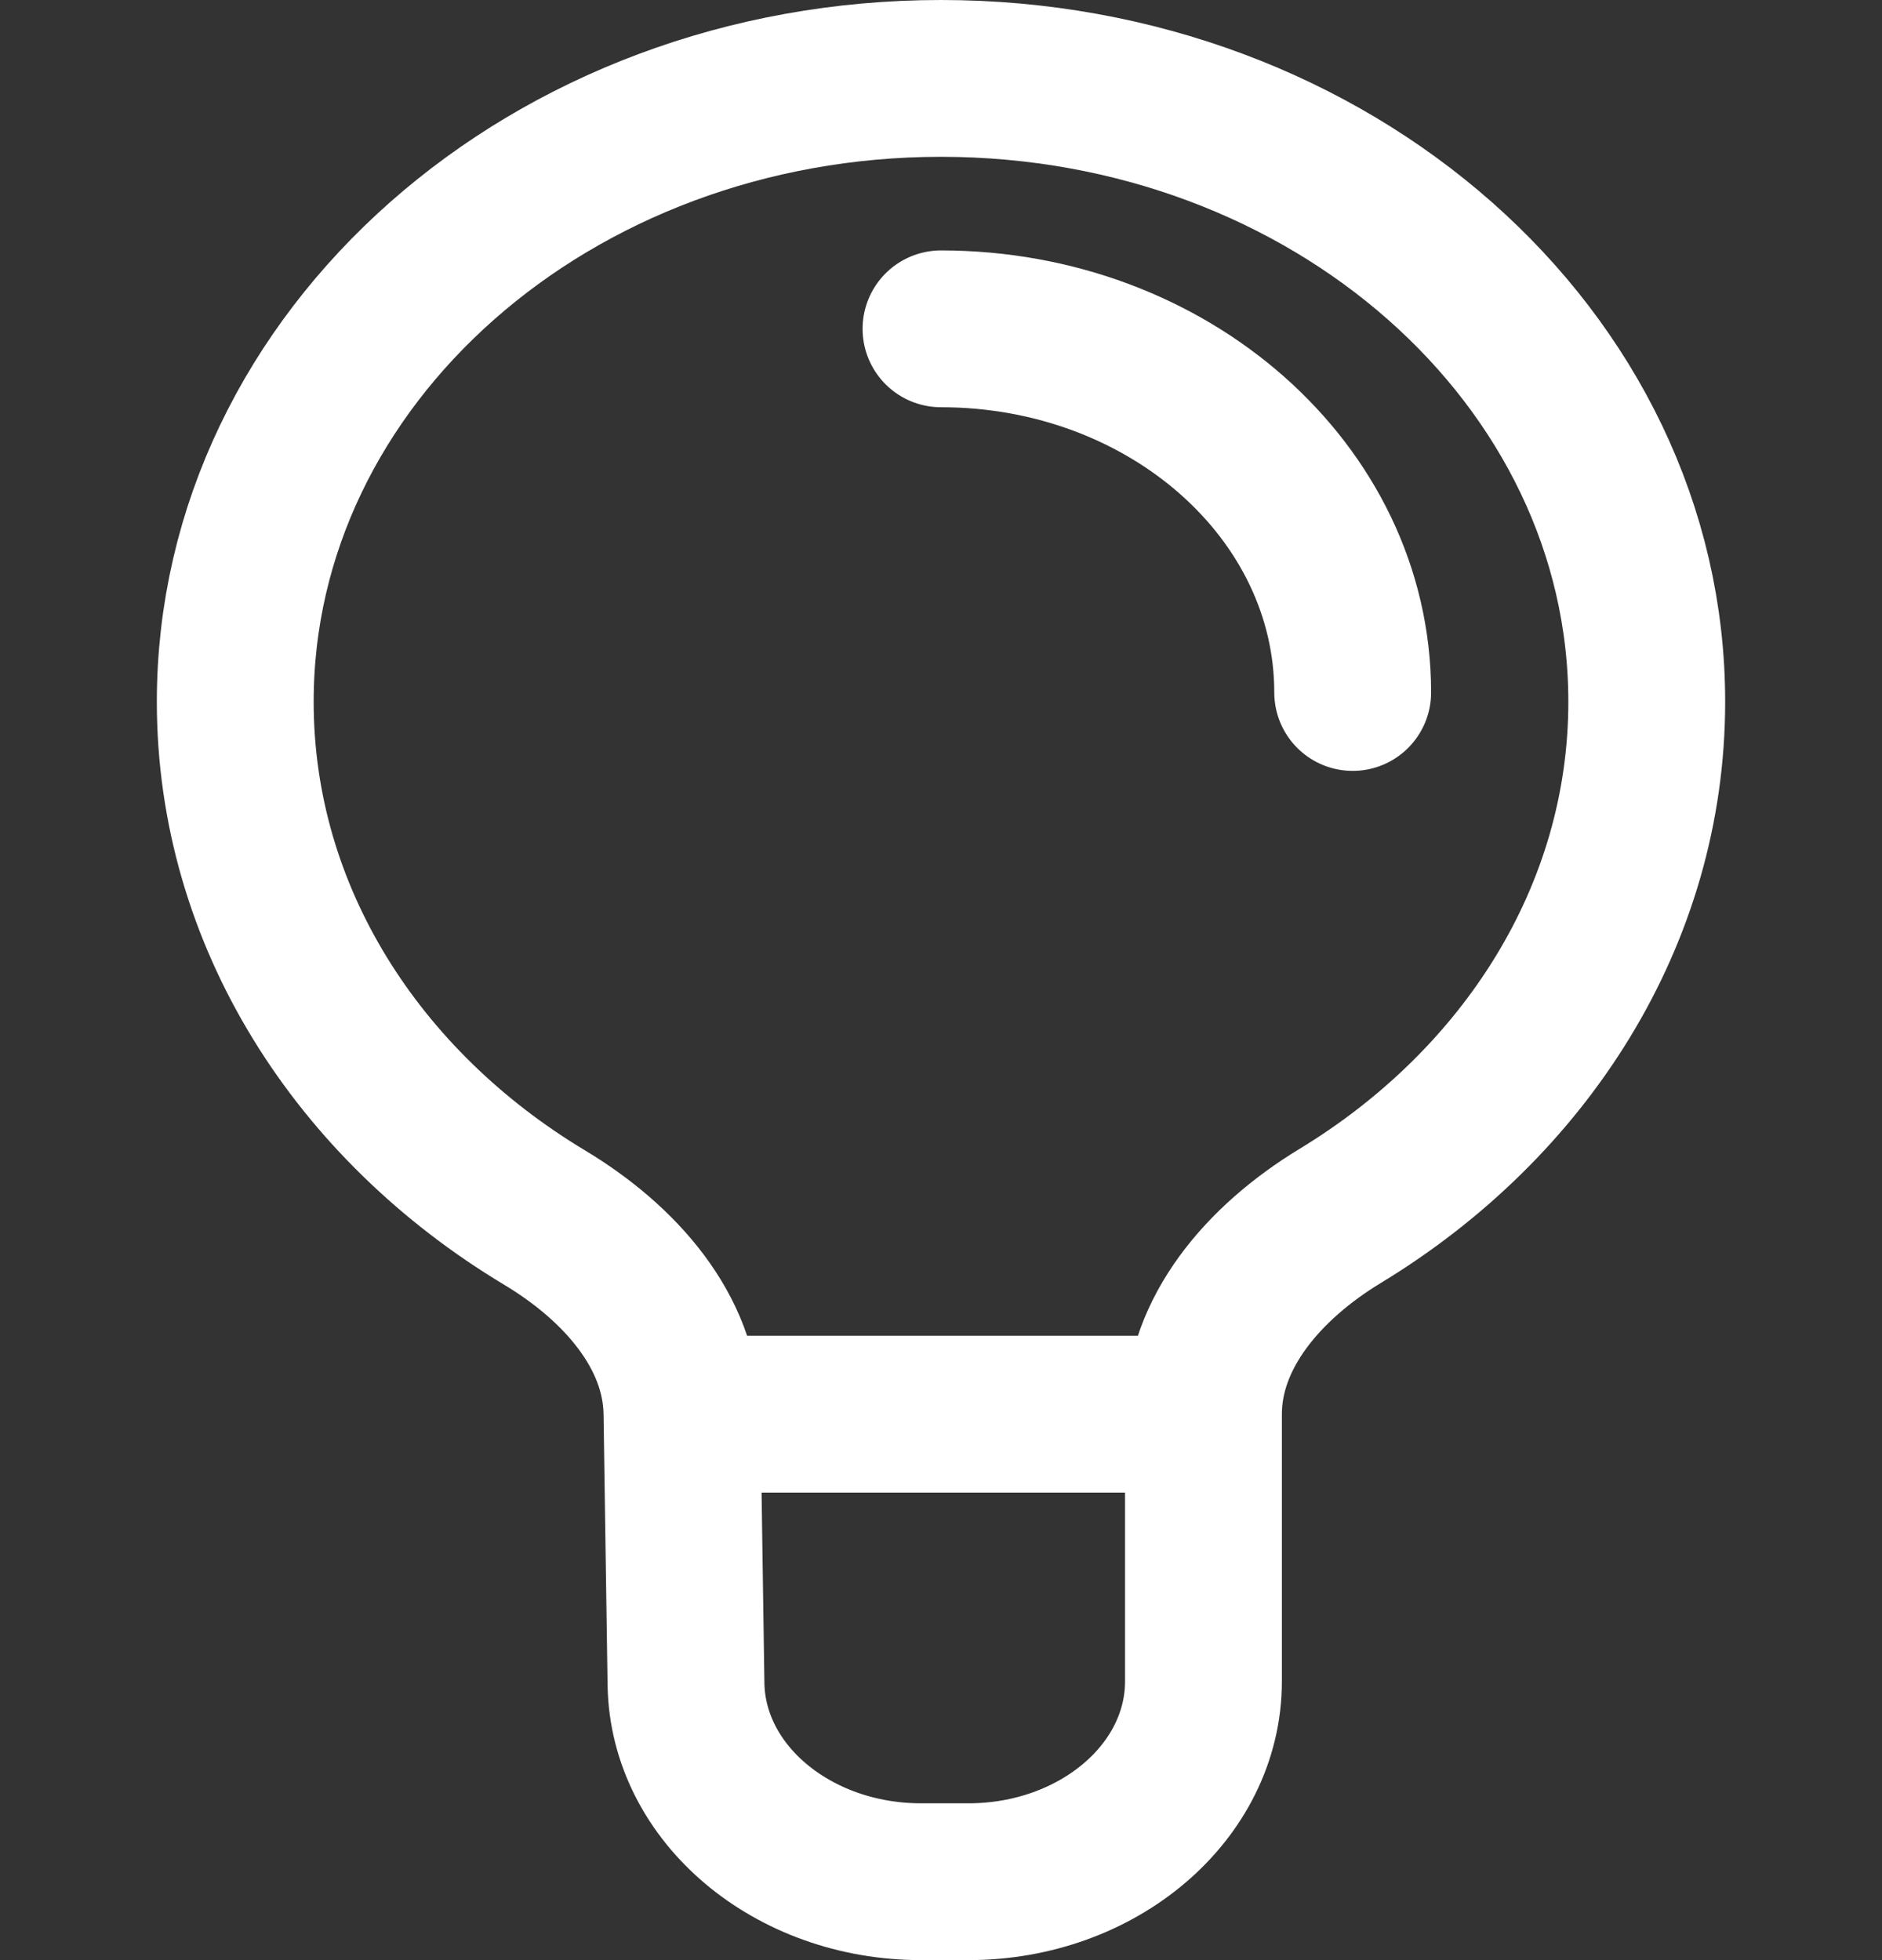 <svg width="24" height="25" viewBox="0 0 24 25" fill="none" xmlns="http://www.w3.org/2000/svg">
<rect x="0" y="0" width="24" height="25" fill="#333333" stroke="none"/>
<path d="M15.347 18.037V21.444C15.347 22.856 14.004 24 12.347 24H11.748C10.106 24 8.769 22.875 8.748 21.477L8.697 18.037M15.347 18.037H8.697M15.347 18.037C15.347 17.006 16.105 16.106 17.091 15.508C19.452 14.074 21 11.672 21 8.951C21 4.56 16.971 1 12 1C7.029 1 3 4.56 3 8.951C3 11.687 4.564 14.1 6.946 15.53C7.917 16.113 8.67 16.986 8.696 17.998L8.697 18.037M12 4.194C14.899 4.194 17.25 6.271 17.25 8.832" stroke="white" stroke-width="2" stroke-linecap="round" stroke-linejoin="round"/>
</svg>
